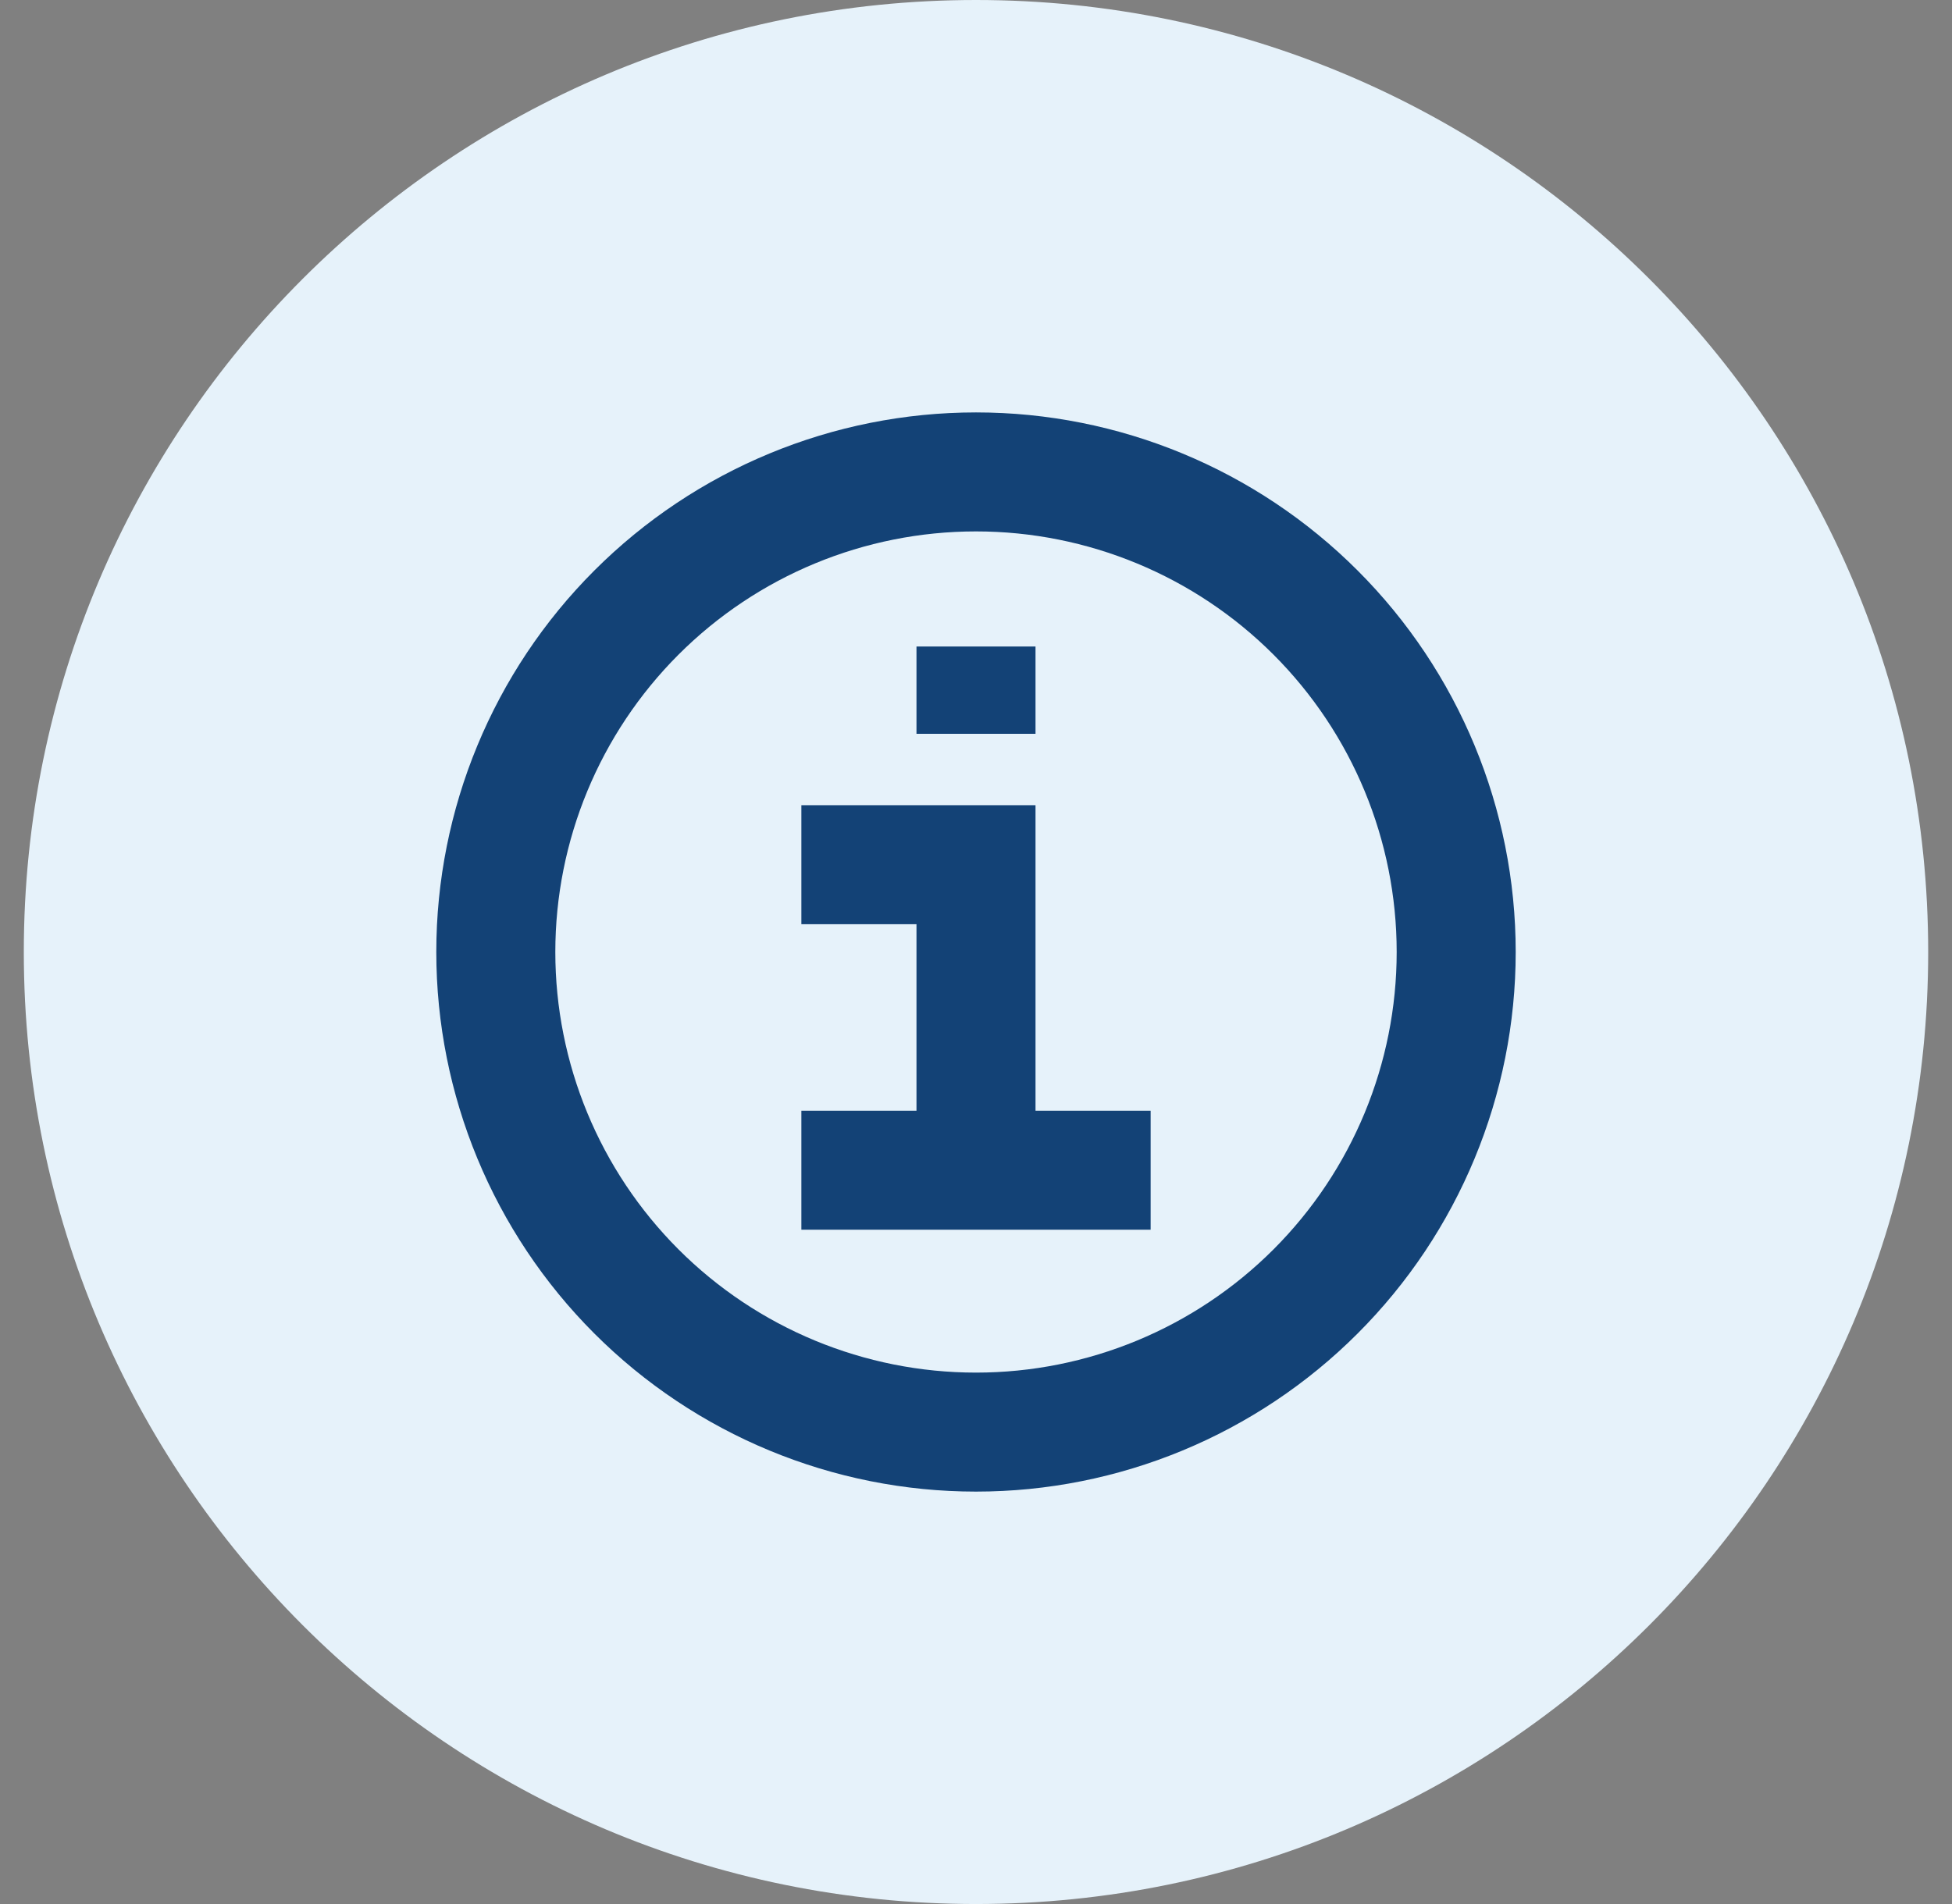 <svg width="41" height="40" viewBox="0 0 41 40" fill="none" xmlns="http://www.w3.org/2000/svg">
<rect x="0" y="0" width="41" height="40" fill="#808080" stroke="none"/>
<path d="M0.5 20C0.5 8.954 9.454 0 20.5 0C31.546 0 40.5 8.954 40.5 20C40.5 31.046 31.546 40 20.5 40C9.454 40 0.5 31.046 0.5 20Z" fill="#E6F2FA"/>
<path d="M16.832 19.416H19.25V23.334H16.832V25.834H24.168V23.334H21.75V16.916H16.832V19.416Z" fill="#134276"/>
<path d="M21.75 15.416V13.582H19.25V15.416H21.75Z" fill="#134276"/>
<path fill-rule="evenodd" clip-rule="evenodd" d="M20.5 8.664C17.494 8.664 14.61 9.859 12.484 11.985C10.359 14.11 9.164 16.994 9.164 20C9.164 23.006 10.359 25.89 12.484 28.015C14.61 30.141 17.494 31.336 20.5 31.336C23.506 31.336 26.39 30.141 28.515 28.015C30.641 25.89 31.836 23.006 31.836 20C31.836 16.994 30.641 14.11 28.515 11.985C26.39 9.859 23.506 8.664 20.5 8.664ZM14.252 13.752C15.909 12.095 18.157 11.164 20.5 11.164C22.843 11.164 25.091 12.095 26.748 13.752C28.405 15.409 29.336 17.657 29.336 20C29.336 22.343 28.405 24.591 26.748 26.248C25.091 27.905 22.843 28.836 20.5 28.836C18.157 28.836 15.909 27.905 14.252 26.248C12.595 24.591 11.664 22.343 11.664 20C11.664 17.657 12.595 15.409 14.252 13.752Z" fill="#134276"/>
</svg>
